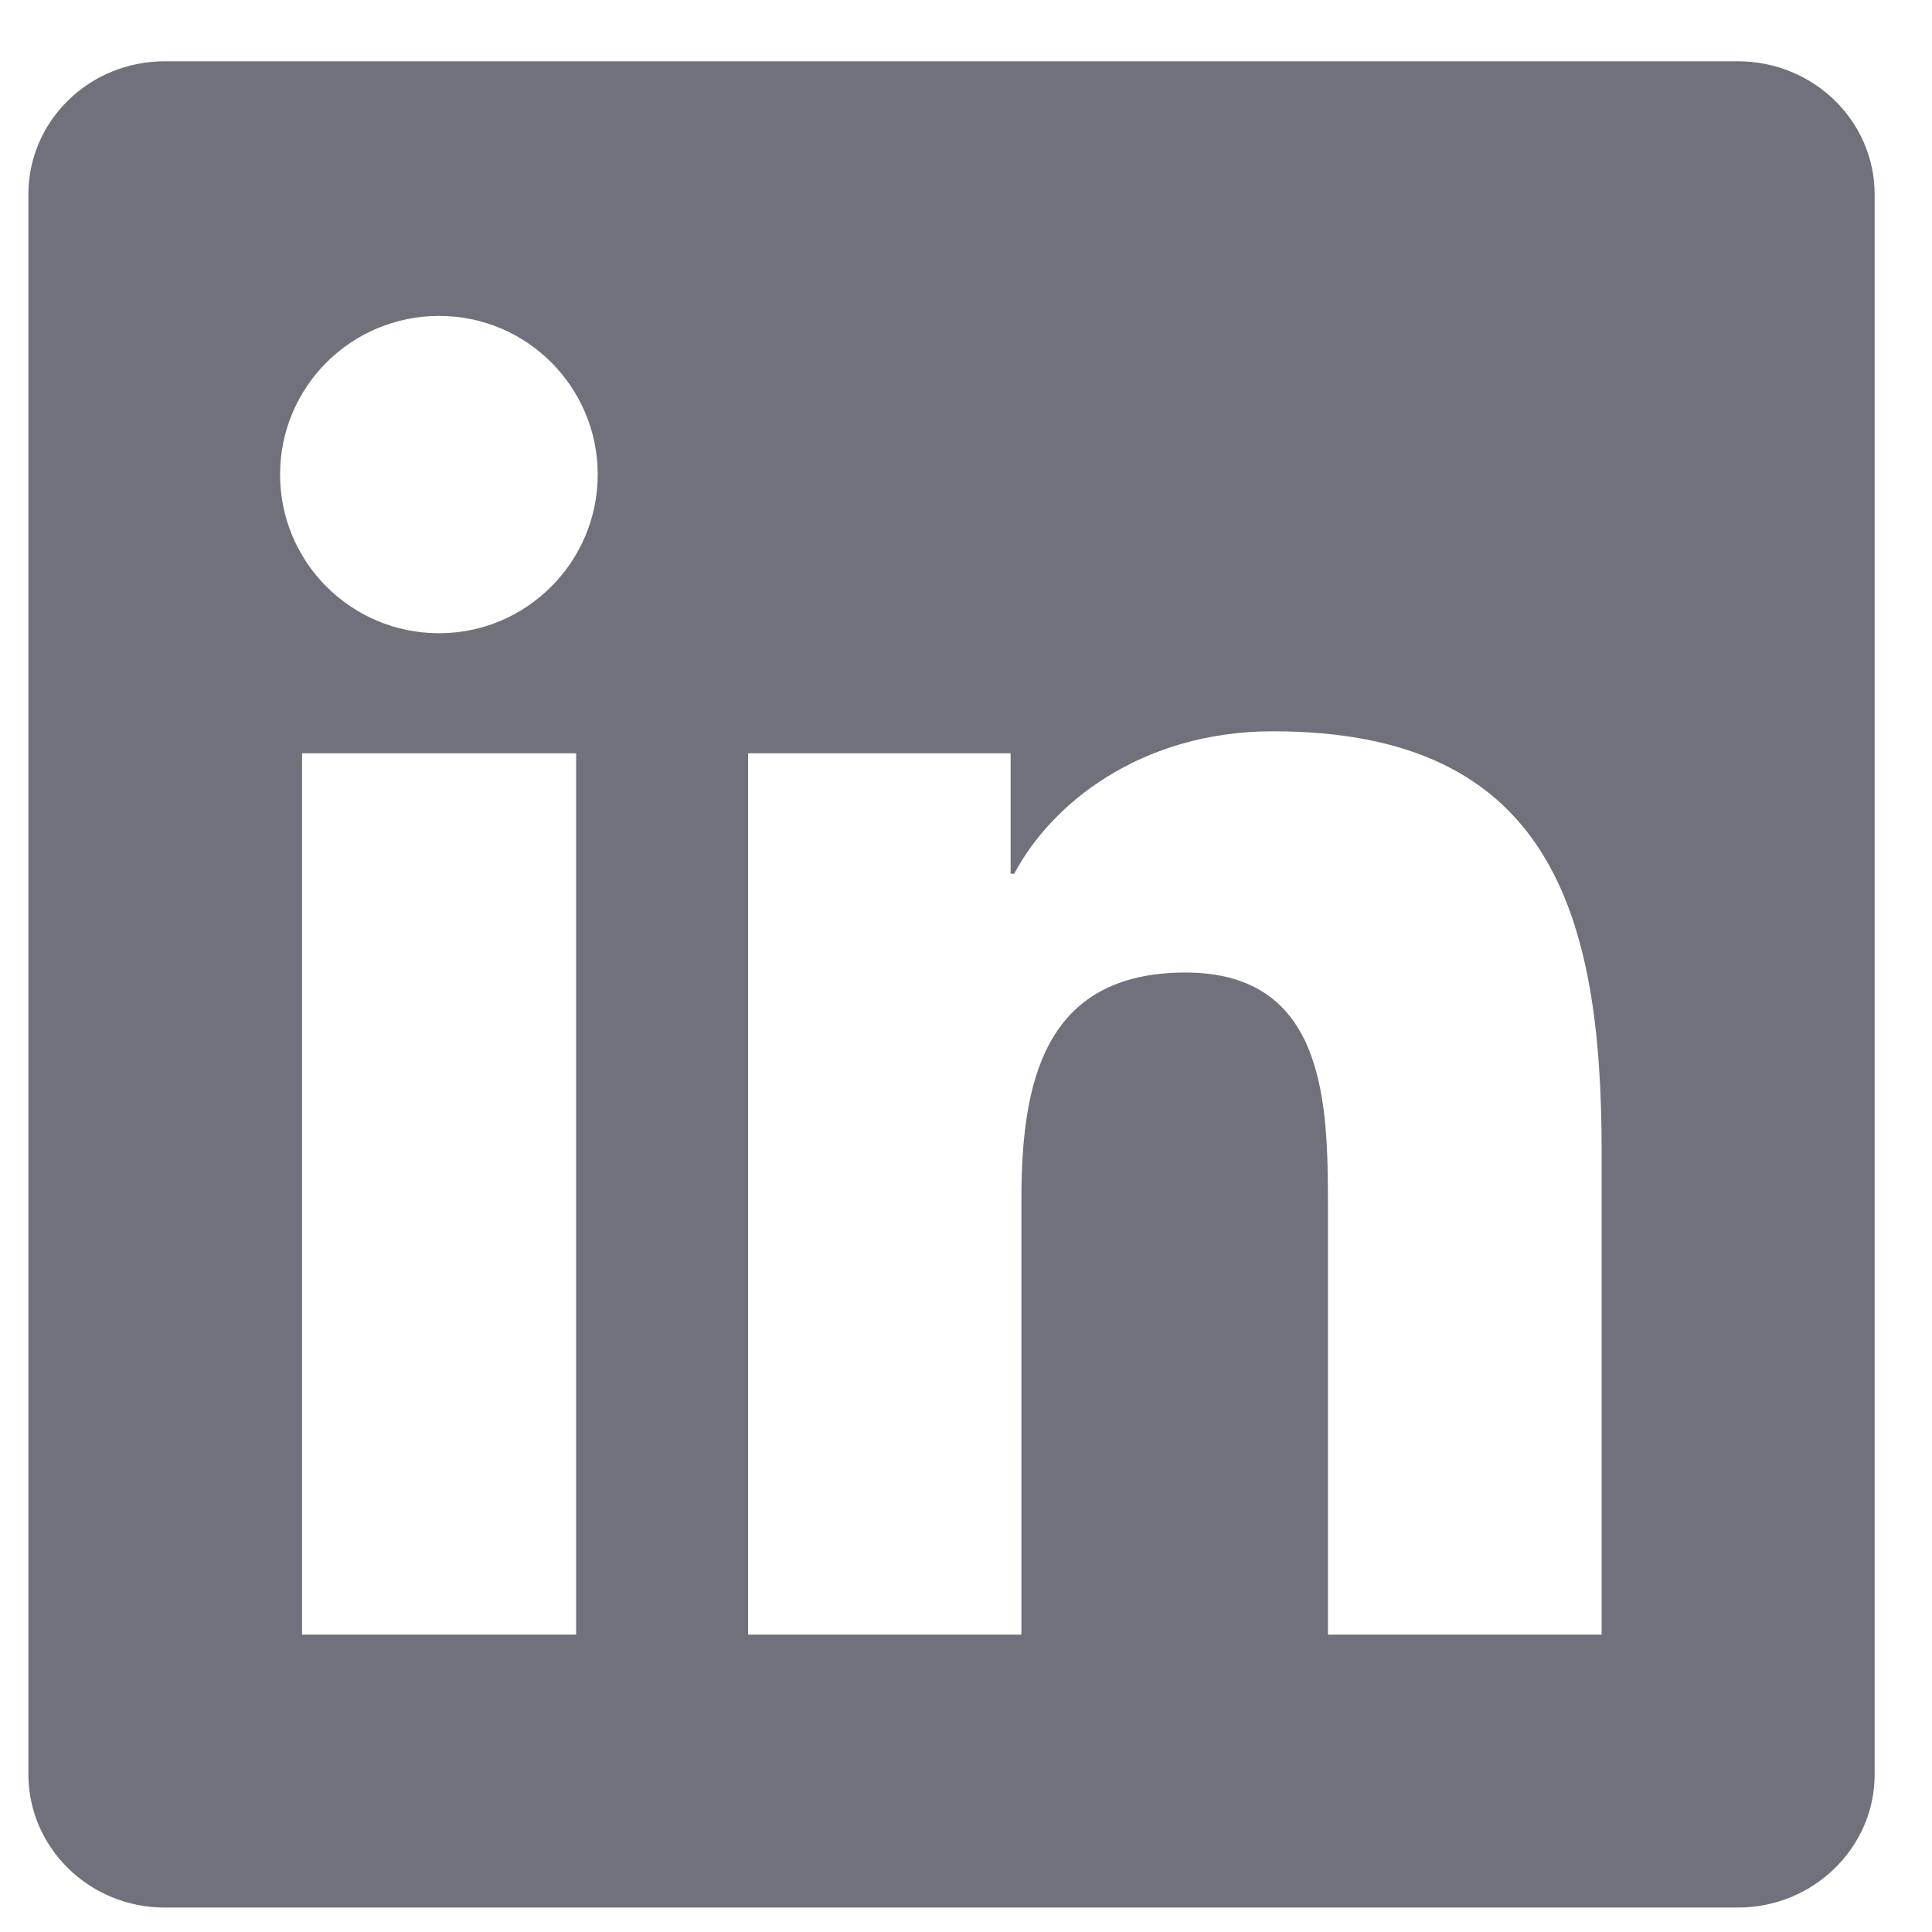 <svg width="29" height="29" viewBox="0 0 29 29" fill="none" xmlns="http://www.w3.org/2000/svg">
<g clip-path="url(#clip0_106_267)">
<path d="M26.087 0.92H2.472C1.341 0.92 0.426 1.813 0.426 2.918V26.631C0.426 27.735 1.341 28.633 2.472 28.633H26.087C27.218 28.633 28.139 27.735 28.139 26.636V2.918C28.139 1.813 27.218 0.92 26.087 0.92ZM8.648 24.536H4.534V11.307H8.648V24.536ZM6.591 9.505C5.27 9.505 4.204 8.439 4.204 7.123C4.204 5.808 5.27 4.742 6.591 4.742C7.906 4.742 8.972 5.808 8.972 7.123C8.972 8.433 7.906 9.505 6.591 9.505ZM24.041 24.536H19.933V18.106C19.933 16.574 19.906 14.598 17.795 14.598C15.657 14.598 15.332 16.271 15.332 17.997V24.536H11.229V11.307H15.17V13.115H15.224C15.771 12.076 17.113 10.977 19.11 10.977C23.273 10.977 24.041 13.716 24.041 17.277V24.536Z" fill="#71717B"/>
</g>
<defs>
<clipPath id="clip0_106_267">
<rect width="27.713" height="27.713" fill="white" transform="translate(0.426 0.92)"/>
</clipPath>
</defs>
</svg>
